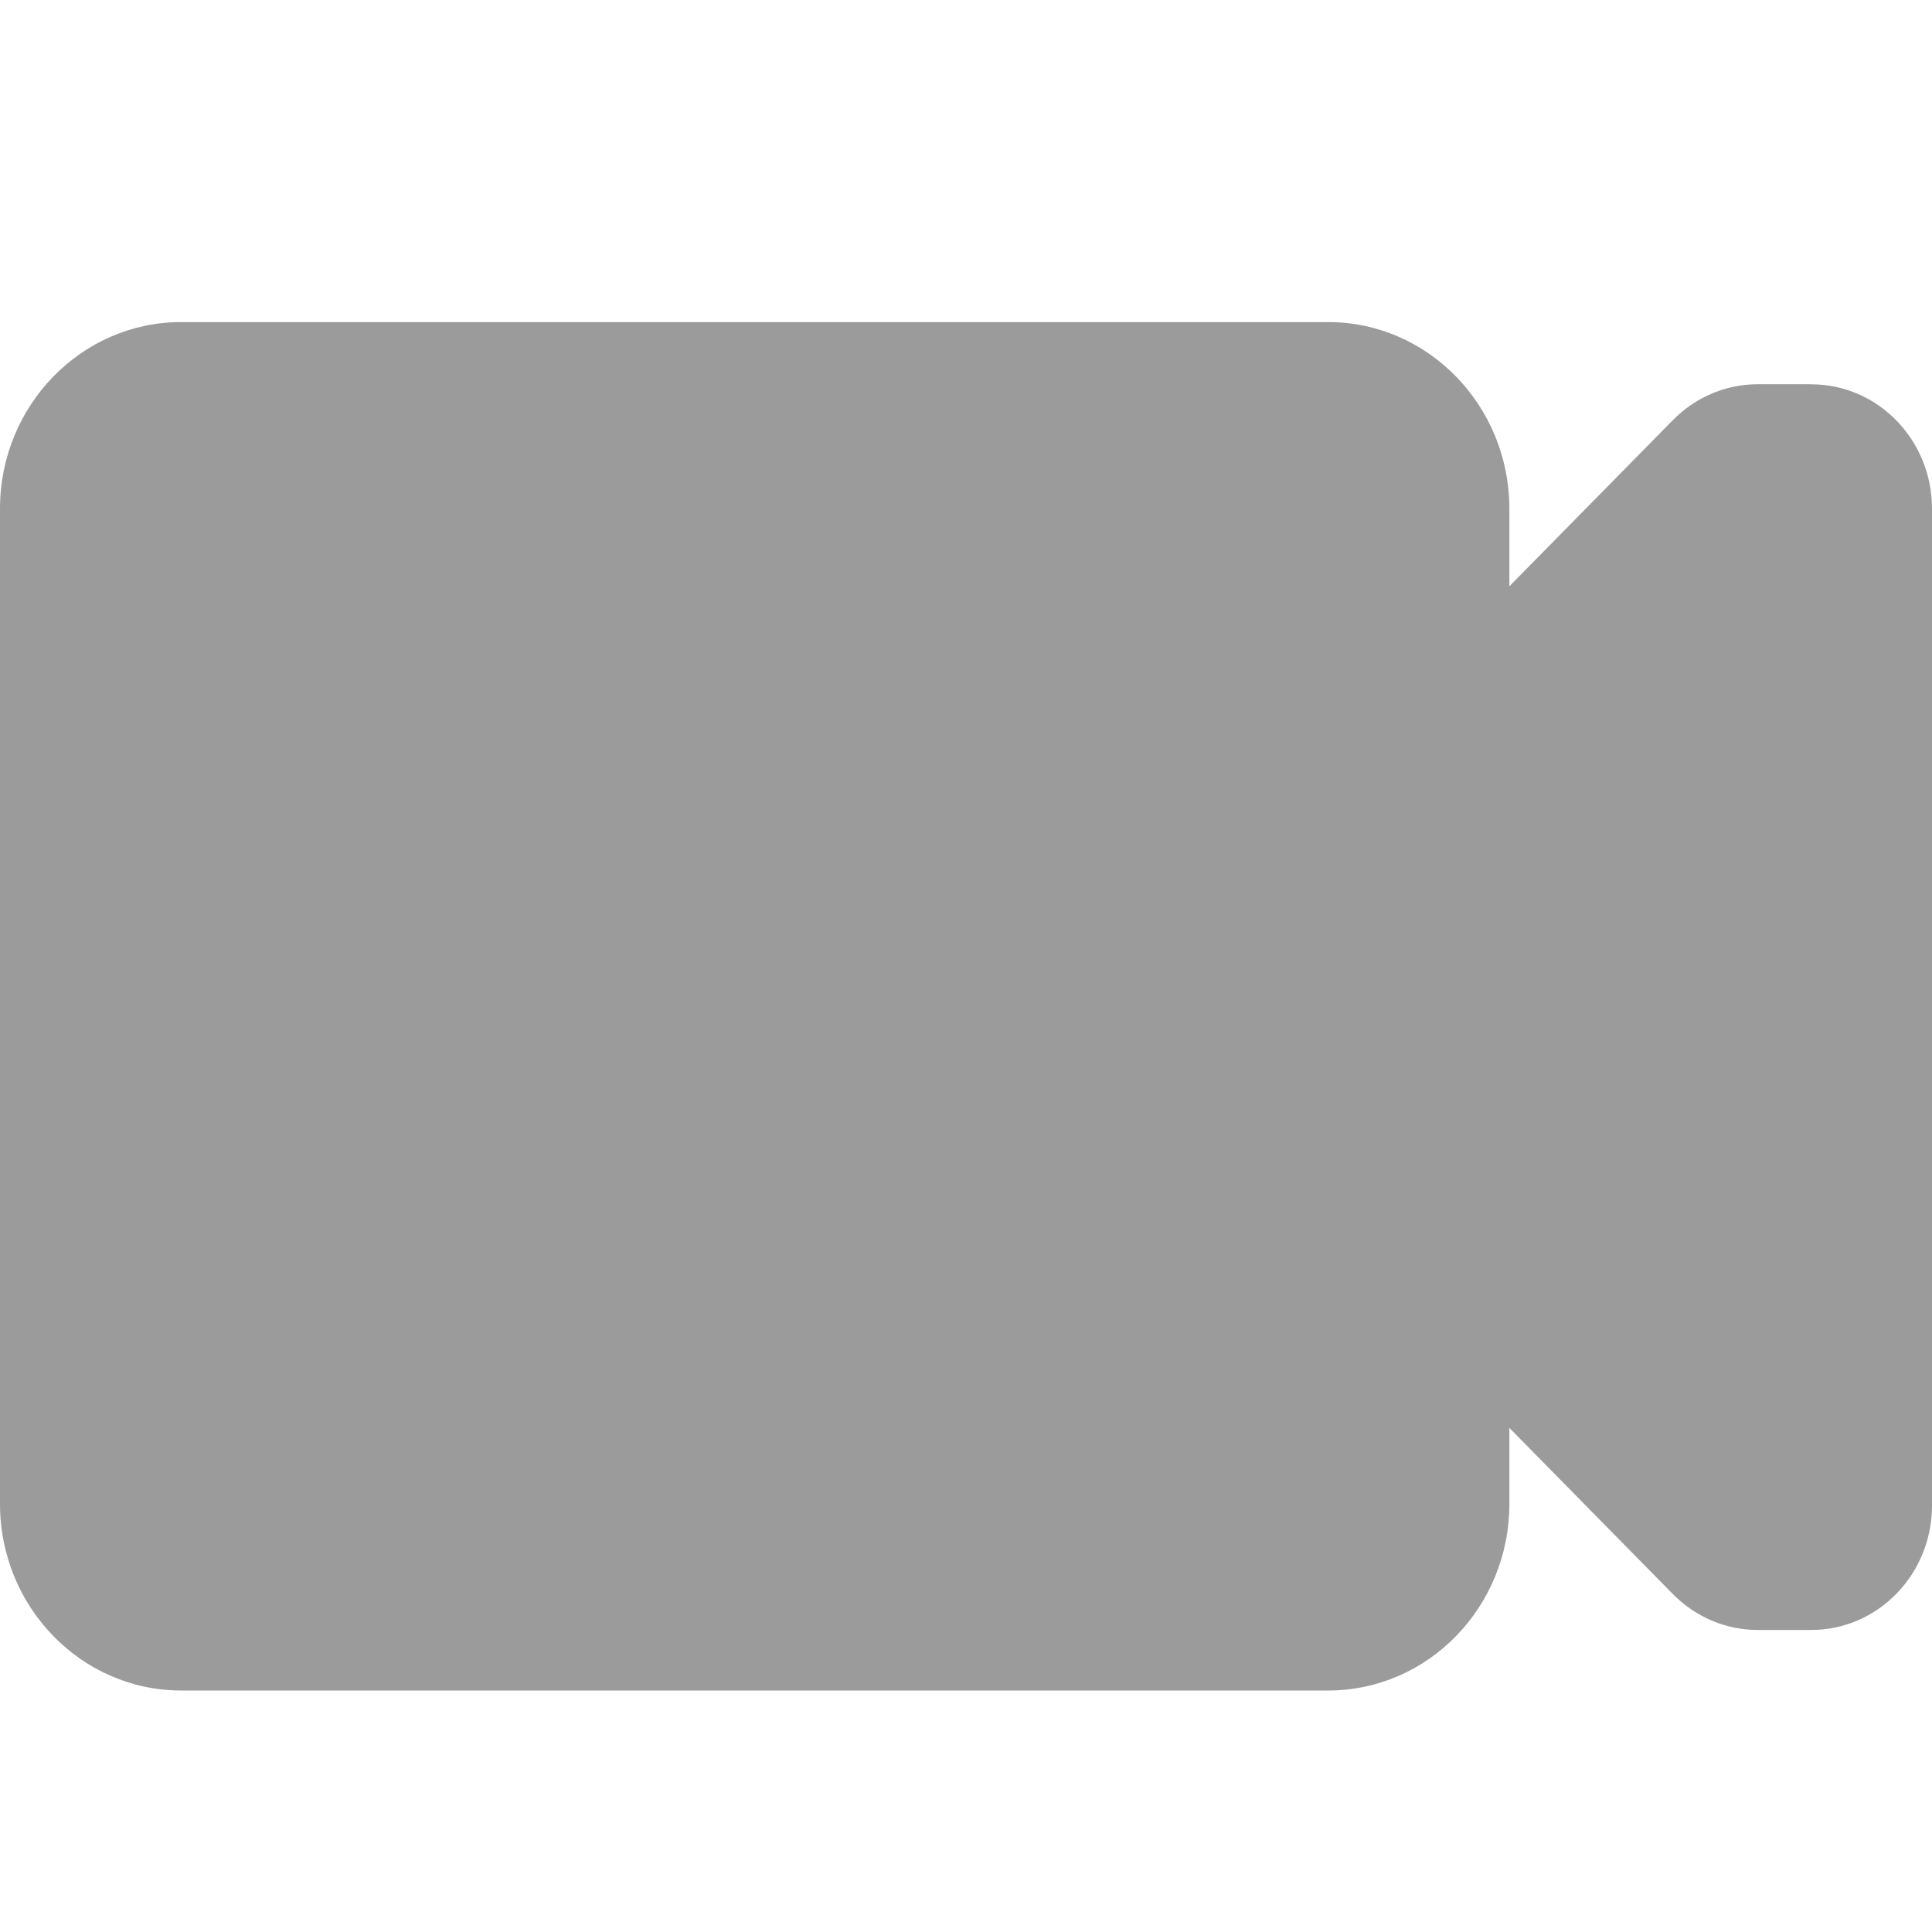 <svg viewBox="0 0 24 24" xmlns="http://www.w3.org/2000/svg"><g fill="none" fill-rule="evenodd"><path d="m22.5 4.773h-.665c-.394 0-.772.16-1.053.445l-2.032 2.065v-.964c0-1.28-1.01-2.318-2.25-2.318h-14.25c-1.241 0-2.25 1.039-2.25 2.318v5.387 6.976c0 1.28 1.01 2.318 2.25 2.318h14.25c1.242 0 2.25-1.039 2.25-2.318v-.944l2.032 2.065c.281.285.659.445 1.053.445h.665c.828 0 1.5-.692 1.5-1.545v-12.384c0-.854-.672-1.545-1.5-1.545" fill="#9b9b9b"/></g></svg>